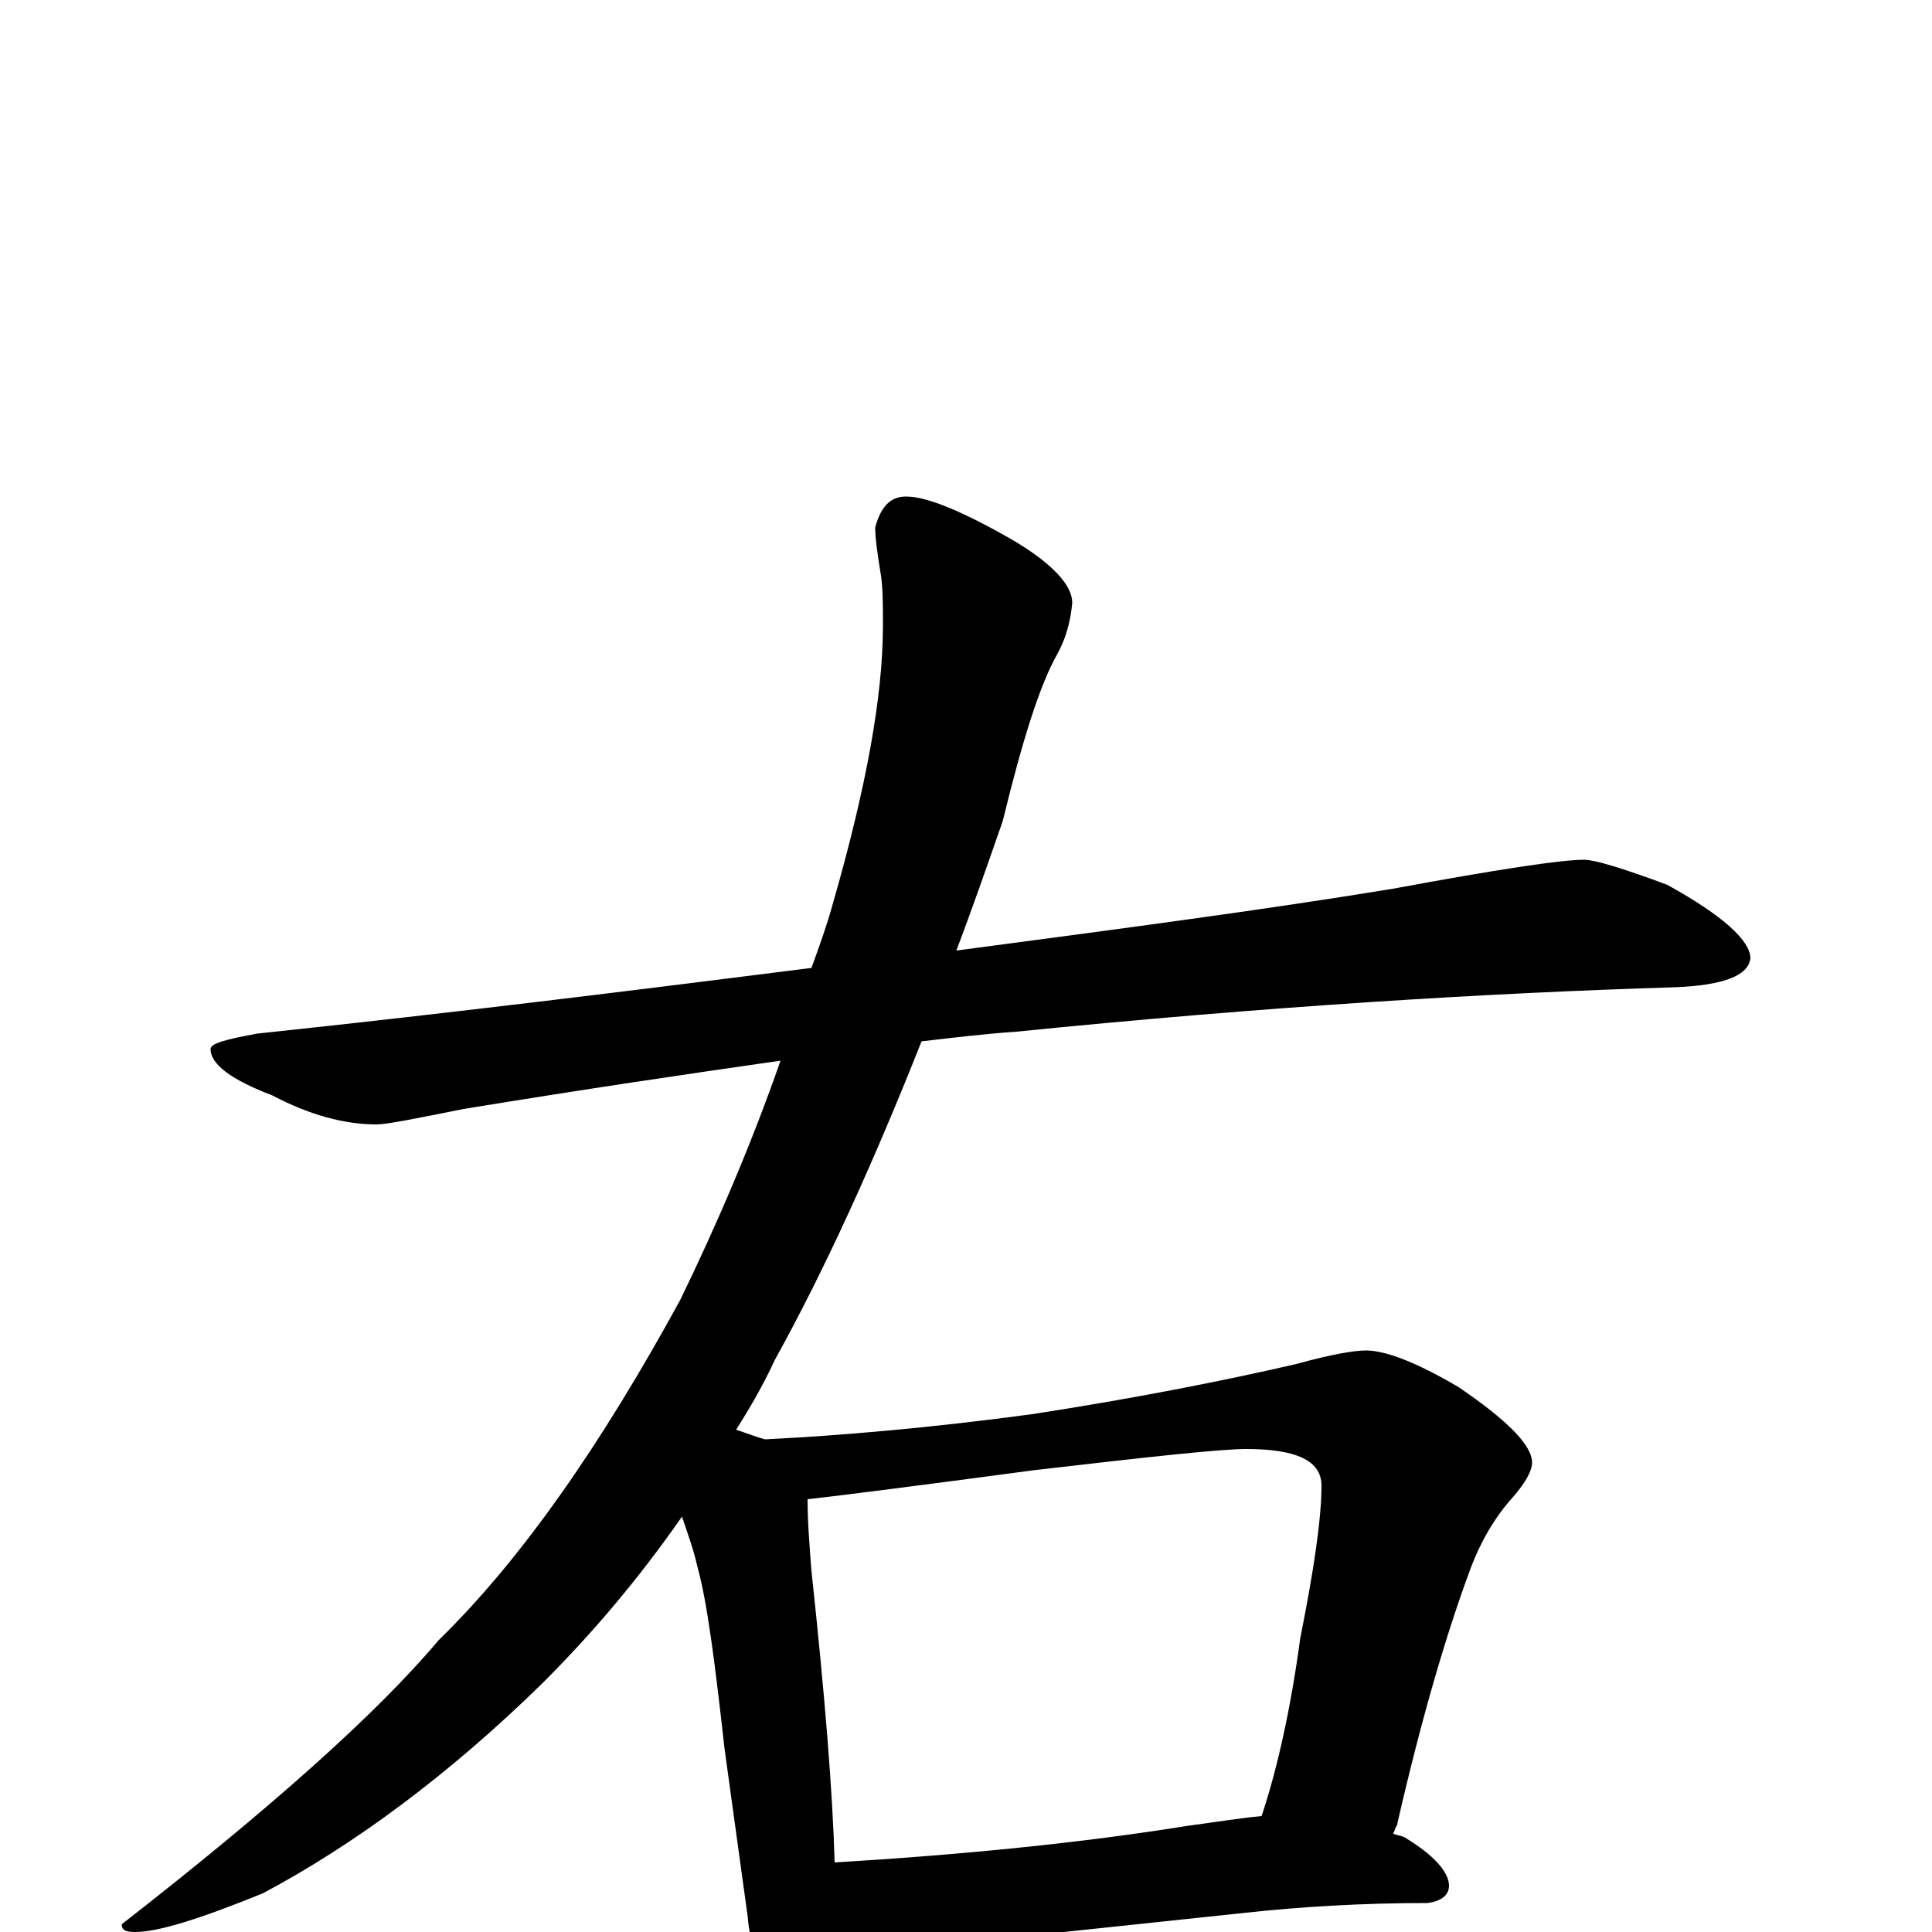 <?xml version="1.0" encoding="utf-8" ?>
<!DOCTYPE svg PUBLIC "-//W3C//DTD SVG 1.1//EN" "http://www.w3.org/Graphics/SVG/1.1/DTD/svg11.dtd">
<svg version="1.1" id="Layer_1" xmlns="http://www.w3.org/2000/svg" xmlns:xlink="http://www.w3.org/1999/xlink" x="0px" y="145px" width="1000px" height="1000px" viewBox="0 0 1000 1000" enable-background="new 0 0 1000 1000" xml:space="preserve">
<g id="Layer_1">
<path id="glyph" transform="matrix(1 0 0 -1 0 1000)" d="M820,555C825,555 839,551 863,542C892,526 906,513 906,504C905,495 892,490 867,489C769,486 655,479 526,466C511,465 494,463 477,461C452,398 427,343 401,296C395,283 388,271 381,260C387,258 392,256 396,255C436,257 482,261 534,268C586,276 632,285 671,294C689,299 701,301 707,301C717,301 733,295 755,282C780,265 793,252 793,243C793,239 790,233 783,225C774,215 766,202 760,185C749,155 736,112 723,55C722,54 722,52 721,51C723,50 725,50 727,49C742,40 750,31 750,24C750,19 746,16 739,15C704,15 673,13 645,10l-132,-14C488,-6 470,-7 457,-7C448,-7 440,-6 434,-5C433,-16 432,-24 429,-31C426,-39 422,-43 418,-43C412,-43 406,-39 401,-30C392,-17 388,-5 387,8l-12,87C370,140 366,171 361,189C359,198 356,206 353,215C330,182 306,154 281,129C232,81 183,45 136,20C104,7 82,0 70,0C65,0 63,1 63,4C140,64 195,113 227,151C270,193 311,252 352,327C371,366 389,408 404,451C355,444 301,436 240,426C215,421 200,418 195,418C178,418 160,423 141,433C120,441 109,449 109,457C109,460 117,462 133,465C237,476 333,488 420,499C424,510 428,521 431,532C448,591 457,639 457,676C457,687 457,695 456,702C454,714 453,722 453,727C456,738 461,743 469,743C480,743 499,735 525,720C545,708 555,697 555,688C554,677 551,668 547,661C538,645 529,616 519,575C511,552 503,529 495,508C578,519 654,529 721,540C775,550 808,555 820,555M432,36C498,40 559,46 615,55C630,57 642,59 653,60C661,84 668,115 673,152C680,187 684,214 684,231C684,244 671,250 645,250C632,250 595,246 535,239C475,231 436,226 418,224C418,212 419,200 420,187C427,122 431,72 432,36z"/>
</g>
</svg>
